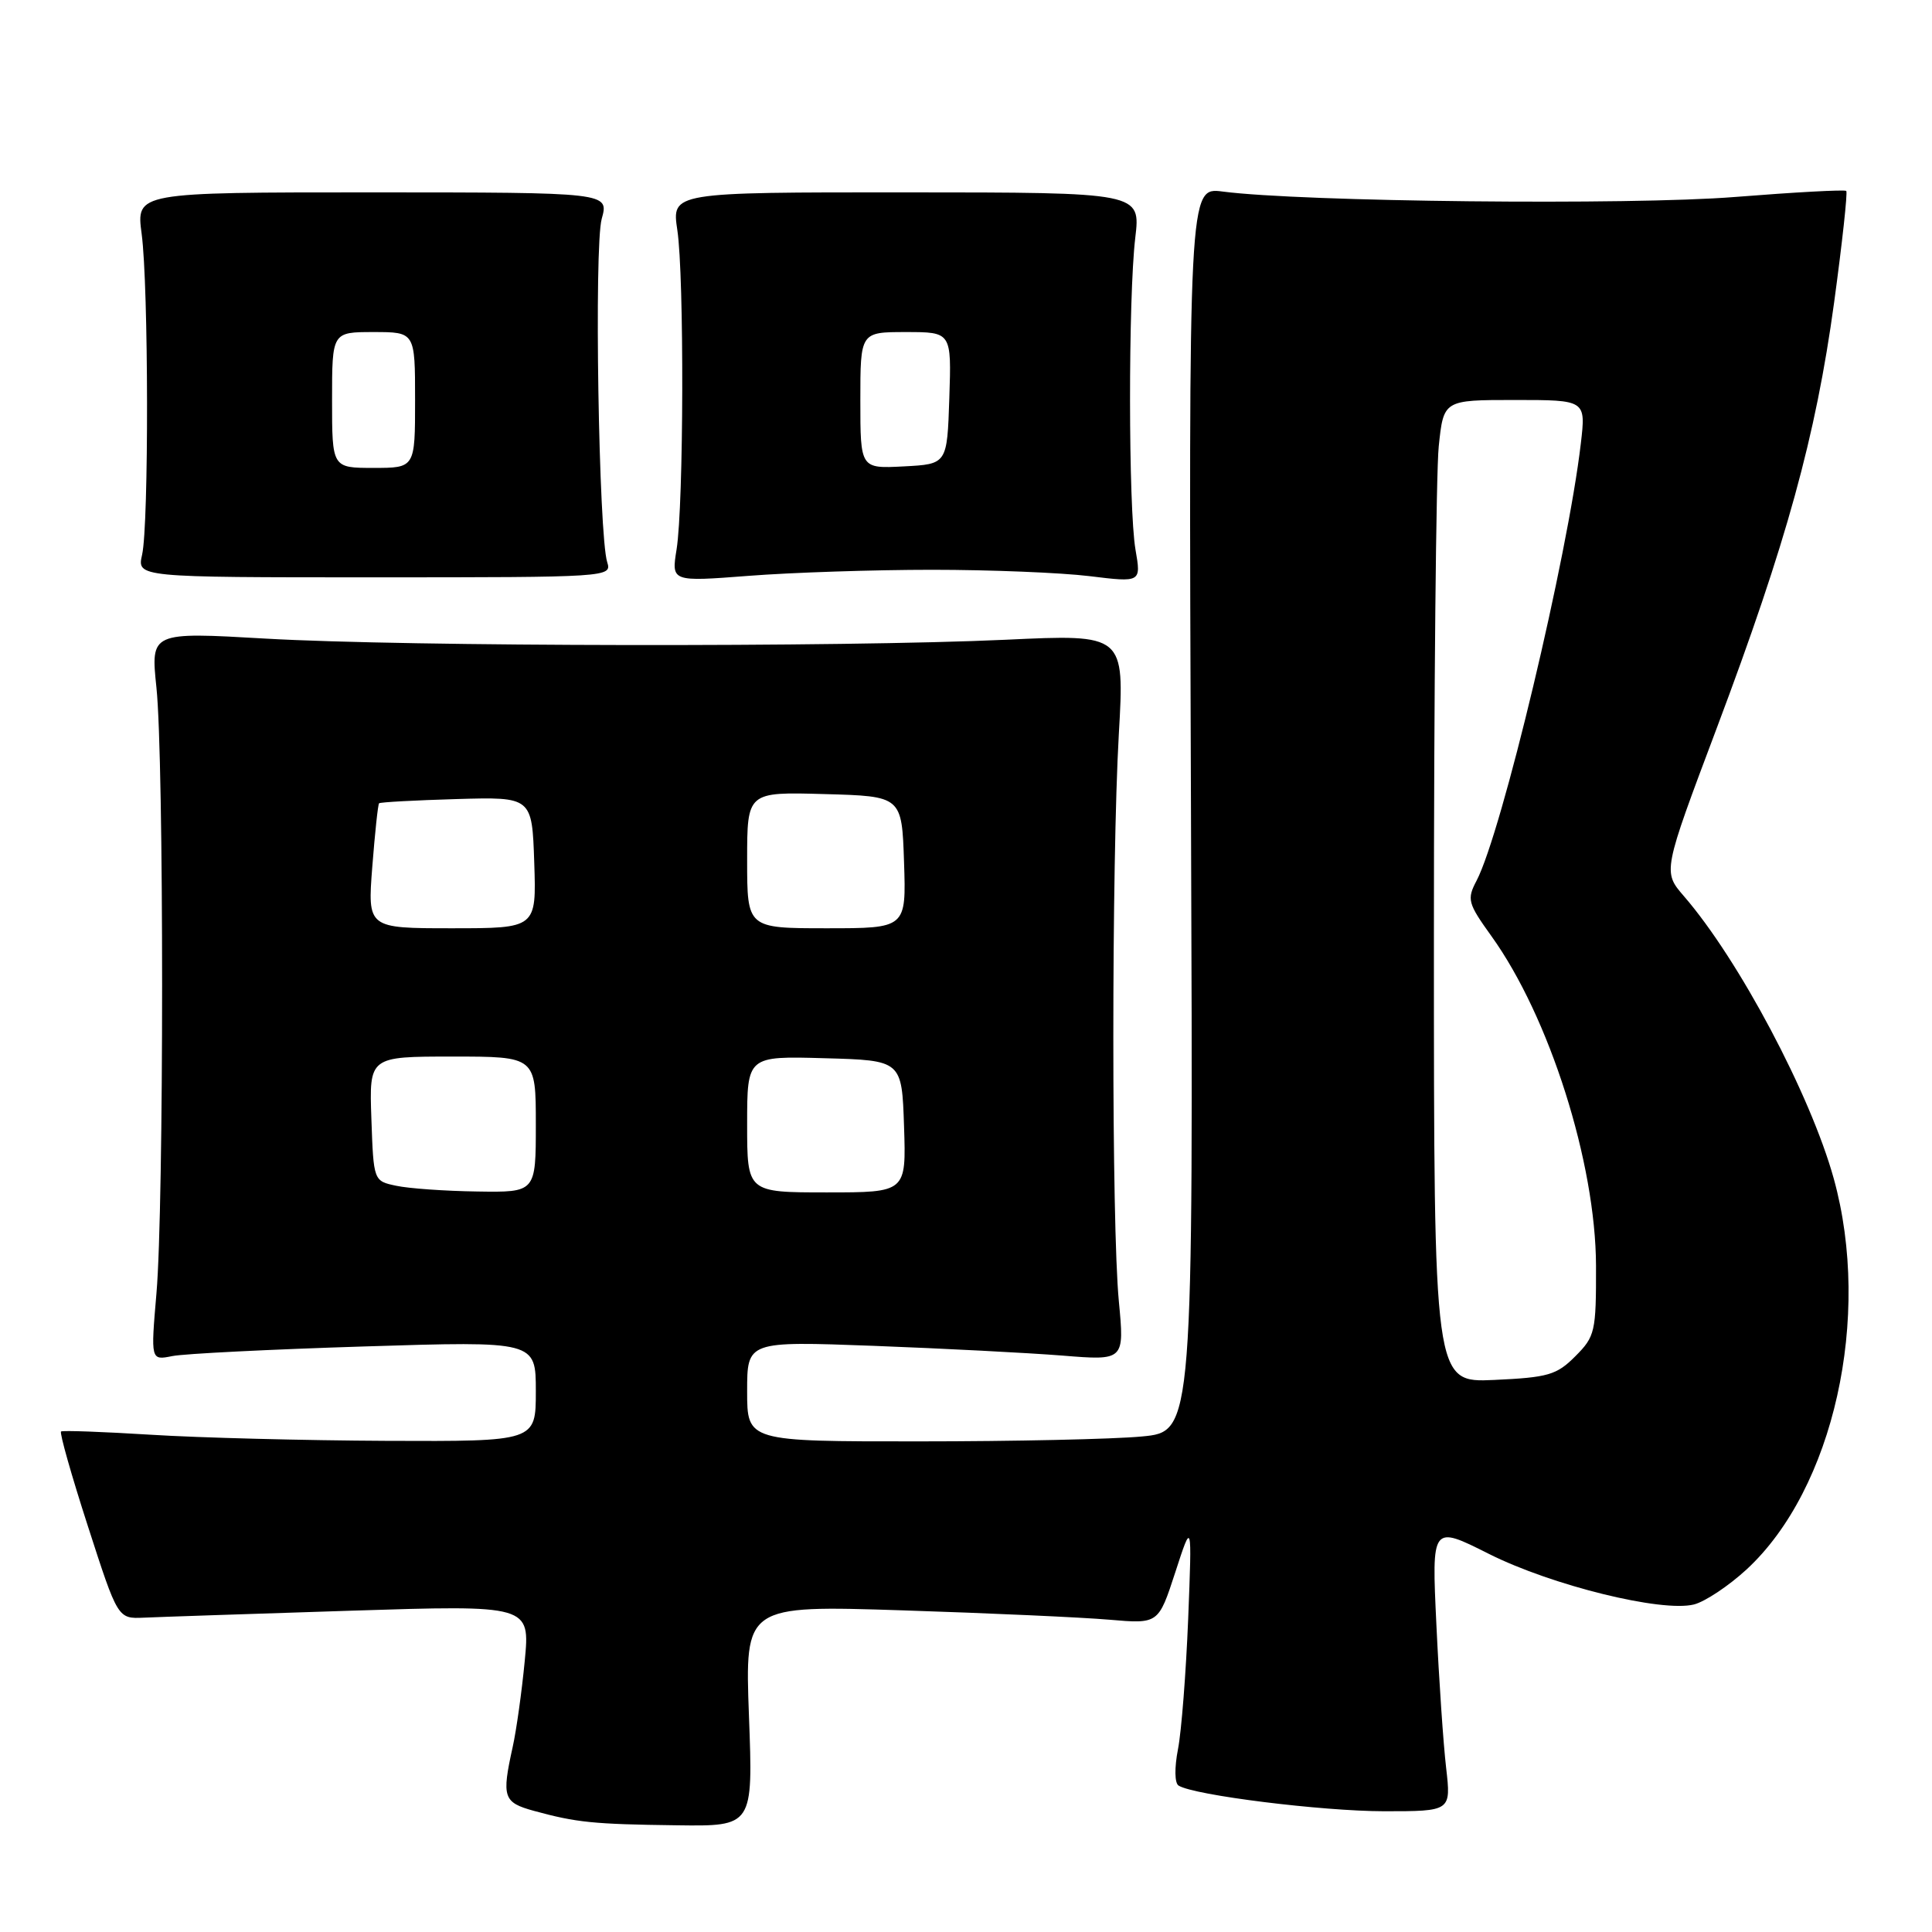 <?xml version="1.0" encoding="UTF-8" standalone="no"?>
<!DOCTYPE svg PUBLIC "-//W3C//DTD SVG 1.1//EN" "http://www.w3.org/Graphics/SVG/1.1/DTD/svg11.dtd" >
<svg xmlns="http://www.w3.org/2000/svg" xmlns:xlink="http://www.w3.org/1999/xlink" version="1.1" viewBox="0 0 256 256">
 <g >
 <path fill="currentColor"
d=" M 99.24 227.35 C 98.70 212.71 98.70 212.71 119.60 213.38 C 131.09 213.75 143.43 214.31 147.00 214.62 C 153.50 215.18 153.50 215.18 155.73 208.34 C 157.95 201.50 157.95 201.50 157.44 214.50 C 157.15 221.65 156.55 229.42 156.09 231.77 C 155.61 234.24 155.64 236.28 156.17 236.60 C 158.24 237.89 175.14 239.99 183.39 240.00 C 192.28 240.00 192.28 240.00 191.62 234.25 C 191.25 231.09 190.67 222.56 190.33 215.29 C 189.70 202.08 189.70 202.08 197.31 205.91 C 205.63 210.08 220.18 213.67 224.46 212.60 C 225.92 212.23 229.05 210.15 231.42 207.97 C 242.97 197.32 248.06 174.50 242.98 156.16 C 239.90 145.06 230.41 127.16 223.13 118.75 C 220.32 115.50 220.32 115.50 227.47 96.50 C 236.73 71.89 240.60 57.84 243.03 40.08 C 244.11 32.15 244.83 25.50 244.64 25.30 C 244.44 25.11 237.81 25.47 229.89 26.10 C 216.04 27.21 172.46 26.75 162.00 25.38 C 157.50 24.80 157.50 24.80 157.81 107.25 C 158.12 189.70 158.12 189.70 151.31 190.34 C 147.57 190.70 134.26 190.99 121.75 190.99 C 99.00 191.00 99.00 191.00 99.00 184.35 C 99.00 177.71 99.00 177.71 115.75 178.33 C 124.96 178.68 136.21 179.26 140.75 179.62 C 149.00 180.29 149.00 180.29 148.25 172.39 C 147.28 162.18 147.28 114.33 148.25 97.27 C 149.01 84.03 149.01 84.03 133.25 84.77 C 111.60 85.77 53.78 85.69 35.23 84.62 C 19.96 83.74 19.96 83.74 20.73 91.12 C 21.73 100.67 21.73 159.85 20.73 171.38 C 19.97 180.26 19.97 180.26 22.82 179.69 C 24.38 179.37 35.86 178.80 48.33 178.41 C 71.00 177.70 71.00 177.70 71.00 184.35 C 71.00 191.00 71.00 191.00 51.25 190.92 C 40.39 190.87 26.32 190.51 20.00 190.11 C 13.68 189.72 8.32 189.52 8.09 189.68 C 7.87 189.85 9.47 195.50 11.65 202.24 C 15.61 214.50 15.61 214.50 19.05 214.35 C 20.95 214.26 33.24 213.85 46.37 213.43 C 70.24 212.67 70.24 212.67 69.53 220.09 C 69.14 224.16 68.42 229.30 67.93 231.50 C 66.46 238.16 66.68 238.83 70.75 239.95 C 76.39 241.49 78.59 241.72 89.65 241.86 C 99.79 242.00 99.79 242.00 99.24 227.35 Z  M 80.46 74.50 C 79.33 70.96 78.71 32.68 79.73 29.00 C 80.70 25.50 80.70 25.50 49.37 25.49 C 18.04 25.49 18.04 25.49 18.77 30.99 C 19.69 37.92 19.73 69.48 18.83 73.50 C 18.15 76.50 18.15 76.50 49.63 76.50 C 80.65 76.50 81.09 76.47 80.46 74.50 Z  M 123.50 75.50 C 131.20 75.50 140.58 75.88 144.35 76.34 C 151.21 77.18 151.21 77.18 150.46 72.84 C 149.51 67.33 149.49 39.42 150.43 31.50 C 151.14 25.50 151.14 25.50 120.07 25.49 C 89.00 25.48 89.00 25.48 89.75 30.49 C 90.67 36.61 90.60 66.88 89.65 72.80 C 88.96 77.09 88.96 77.09 99.23 76.30 C 104.88 75.86 115.80 75.50 123.50 75.50 Z  M 190.00 124.25 C 190.00 91.83 190.29 62.53 190.64 59.15 C 191.28 53.00 191.28 53.00 200.71 53.00 C 210.14 53.00 210.14 53.00 209.47 58.75 C 207.71 73.78 198.99 110.32 195.65 116.70 C 194.35 119.17 194.49 119.68 197.62 124.04 C 205.31 134.74 211.44 154.07 211.48 167.72 C 211.50 176.48 211.36 177.09 208.73 179.72 C 206.26 182.20 205.13 182.52 197.98 182.85 C 190.00 183.21 190.00 183.21 190.00 124.25 Z  M 52.50 157.12 C 49.50 156.49 49.50 156.49 49.21 148.24 C 48.92 140.00 48.92 140.00 59.96 140.00 C 71.00 140.00 71.00 140.00 71.00 149.00 C 71.00 158.00 71.00 158.00 63.25 157.88 C 58.99 157.82 54.15 157.48 52.50 157.12 Z  M 99.00 148.97 C 99.00 139.93 99.00 139.93 109.25 140.22 C 119.50 140.50 119.50 140.50 119.79 149.25 C 120.08 158.00 120.08 158.00 109.54 158.00 C 99.00 158.00 99.00 158.00 99.00 148.97 Z  M 49.33 114.85 C 49.68 110.37 50.08 106.59 50.23 106.44 C 50.38 106.29 55.00 106.04 60.50 105.88 C 70.50 105.59 70.50 105.59 70.79 114.30 C 71.08 123.00 71.08 123.00 59.89 123.00 C 48.70 123.00 48.70 123.00 49.33 114.85 Z  M 99.00 113.97 C 99.00 104.93 99.00 104.93 109.25 105.22 C 119.50 105.50 119.50 105.50 119.79 114.25 C 120.08 123.00 120.08 123.00 109.54 123.00 C 99.00 123.00 99.00 123.00 99.00 113.97 Z  M 44.00 53.00 C 44.00 44.00 44.00 44.00 49.50 44.00 C 55.00 44.00 55.00 44.00 55.00 53.00 C 55.00 62.00 55.00 62.00 49.50 62.00 C 44.00 62.00 44.00 62.00 44.00 53.00 Z  M 114.00 53.05 C 114.00 44.00 114.00 44.00 120.04 44.00 C 126.08 44.00 126.08 44.00 125.79 52.75 C 125.50 61.50 125.50 61.50 119.75 61.80 C 114.00 62.10 114.00 62.10 114.00 53.05 Z "/>
</g>
</svg>